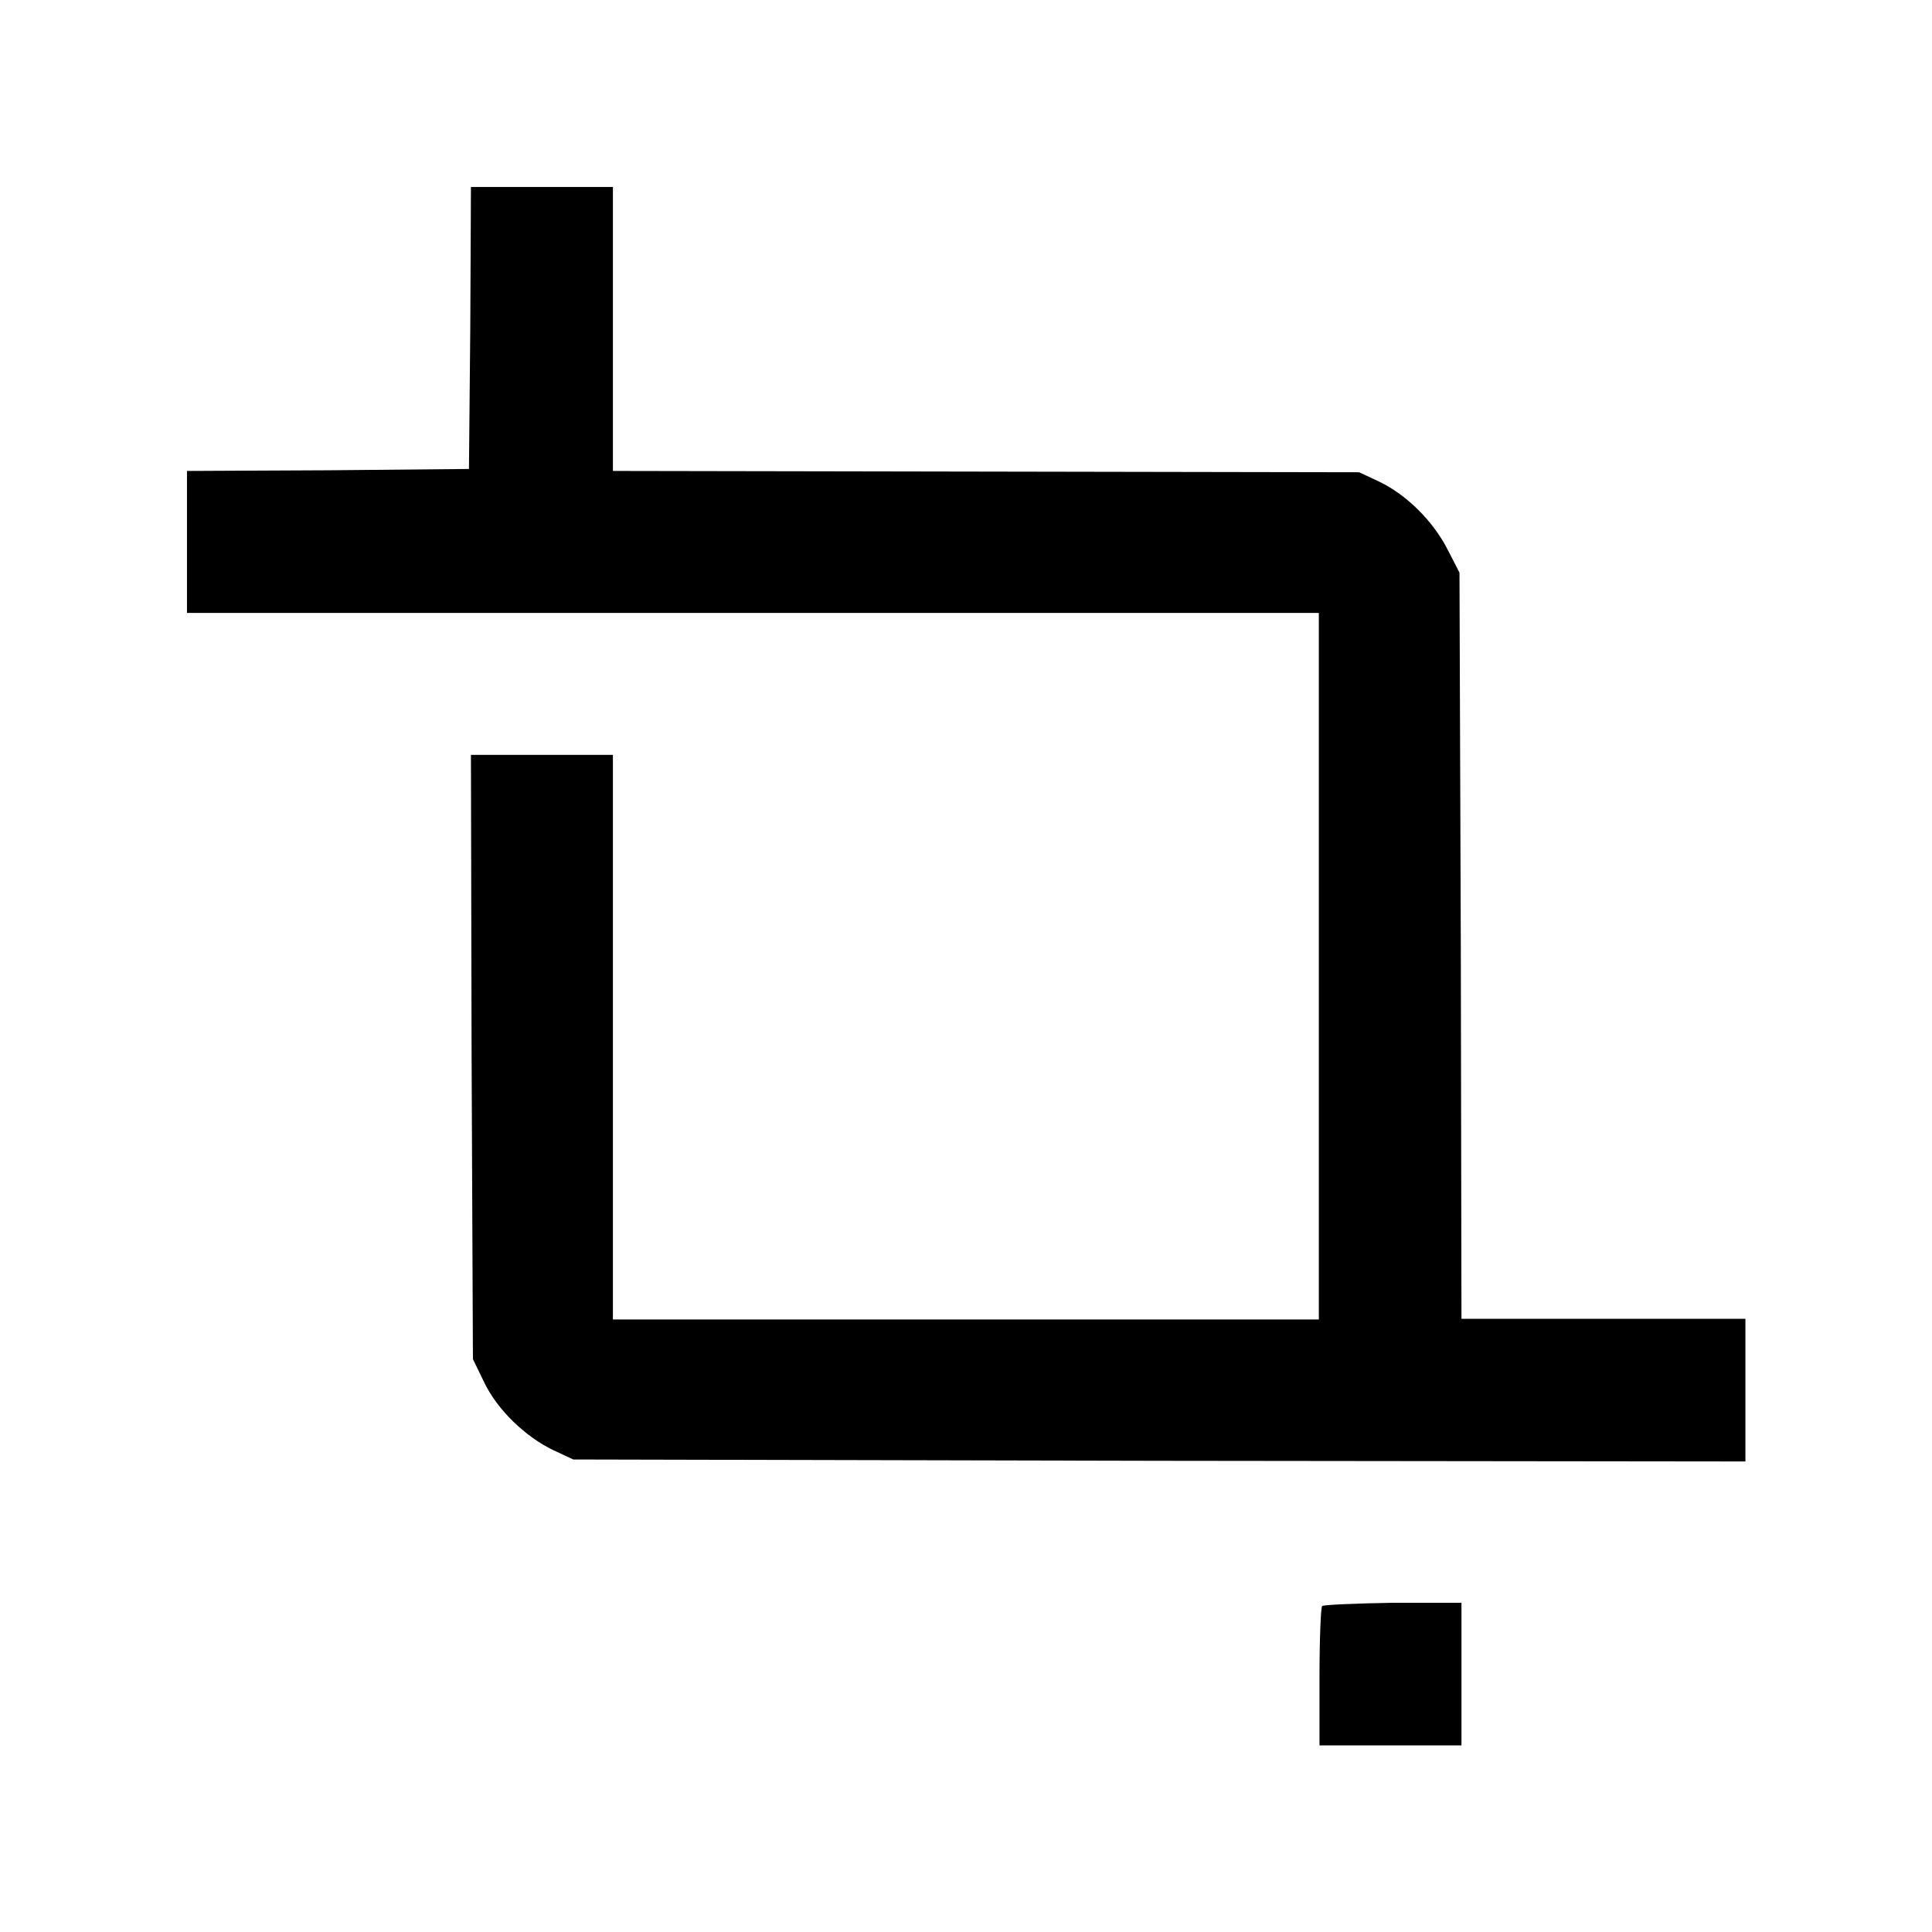 <?xml version="1.0" encoding="UTF-8" standalone="no"?>
<!-- Svg Vector Icons : http://www.onlinewebfonts.com/icon -->

<svg
   version="1.1"
   x="0px"
   y="0px"
   viewBox="0 0 256 256"
   enable-background="new 0 0 256 256"
   xml:space="preserve"
   id="svg433"
   sodipodi:docname="crop.svg"
   inkscape:version="1.2.2 (b0a84865, 2022-12-01)"
   xmlns:inkscape="http://www.inkscape.org/namespaces/inkscape"
   xmlns:sodipodi="http://sodipodi.sourceforge.net/DTD/sodipodi-0.dtd"
   xmlns="http://www.w3.org/2000/svg"
   xmlns:svg="http://www.w3.org/2000/svg"><defs
   id="defs437" /><sodipodi:namedview
   id="namedview435"
   pagecolor="#ffffff"
   bordercolor="#000000"
   borderopacity="0.25"
   inkscape:showpageshadow="2"
   inkscape:pageopacity="0.0"
   inkscape:pagecheckerboard="0"
   inkscape:deskcolor="#d1d1d1"
   showgrid="false"
   inkscape:zoom="0.87988281"
   inkscape:cx="123.31188"
   inkscape:cy="341.52275"
   inkscape:window-width="1652"
   inkscape:window-height="1051"
   inkscape:window-x="0"
   inkscape:window-y="38"
   inkscape:window-maximized="0"
   inkscape:current-layer="svg433" />
<g
   id="g431"
   transform="matrix(0.875,0,0,0.875,16.027,16.027)"><g
     id="g429"><g
       id="g427"><path
         fill="#000000"
         d="M 52.9,31.3 52.7,52.7 31.4,52.9 10,53 v 10.7 10.8 h 85.7 85.7 V 128 181.5 H 128 74.5 V 138.8 96 H 63.8 53 l 0.1,45.7 0.2,45.8 1.7,3.5 c 2,4.2 6.3,8.3 10.5,10.3 l 3,1.4 88.8,0.2 88.7,0.1 V 192.2 181.4 H 224.5 203 l -0.1,-56.5 -0.2,-56.5 -1.8,-3.5 c -2.2,-4.3 -6.2,-8.3 -10.4,-10.3 l -3,-1.4 L 131,53.1 74.5,53 V 31.5 10 H 63.8 53 Z"
         id="path423" /><path
         fill="#000000"
         d="m 181.9,224.9 c -0.2,0.2 -0.4,5 -0.4,10.8 V 246 h 10.8 10.7 v -10.8 -10.8 h -10.4 c -5.7,0.1 -10.6,0.3 -10.7,0.5 z"
         id="path425" /></g></g></g>
</svg>
